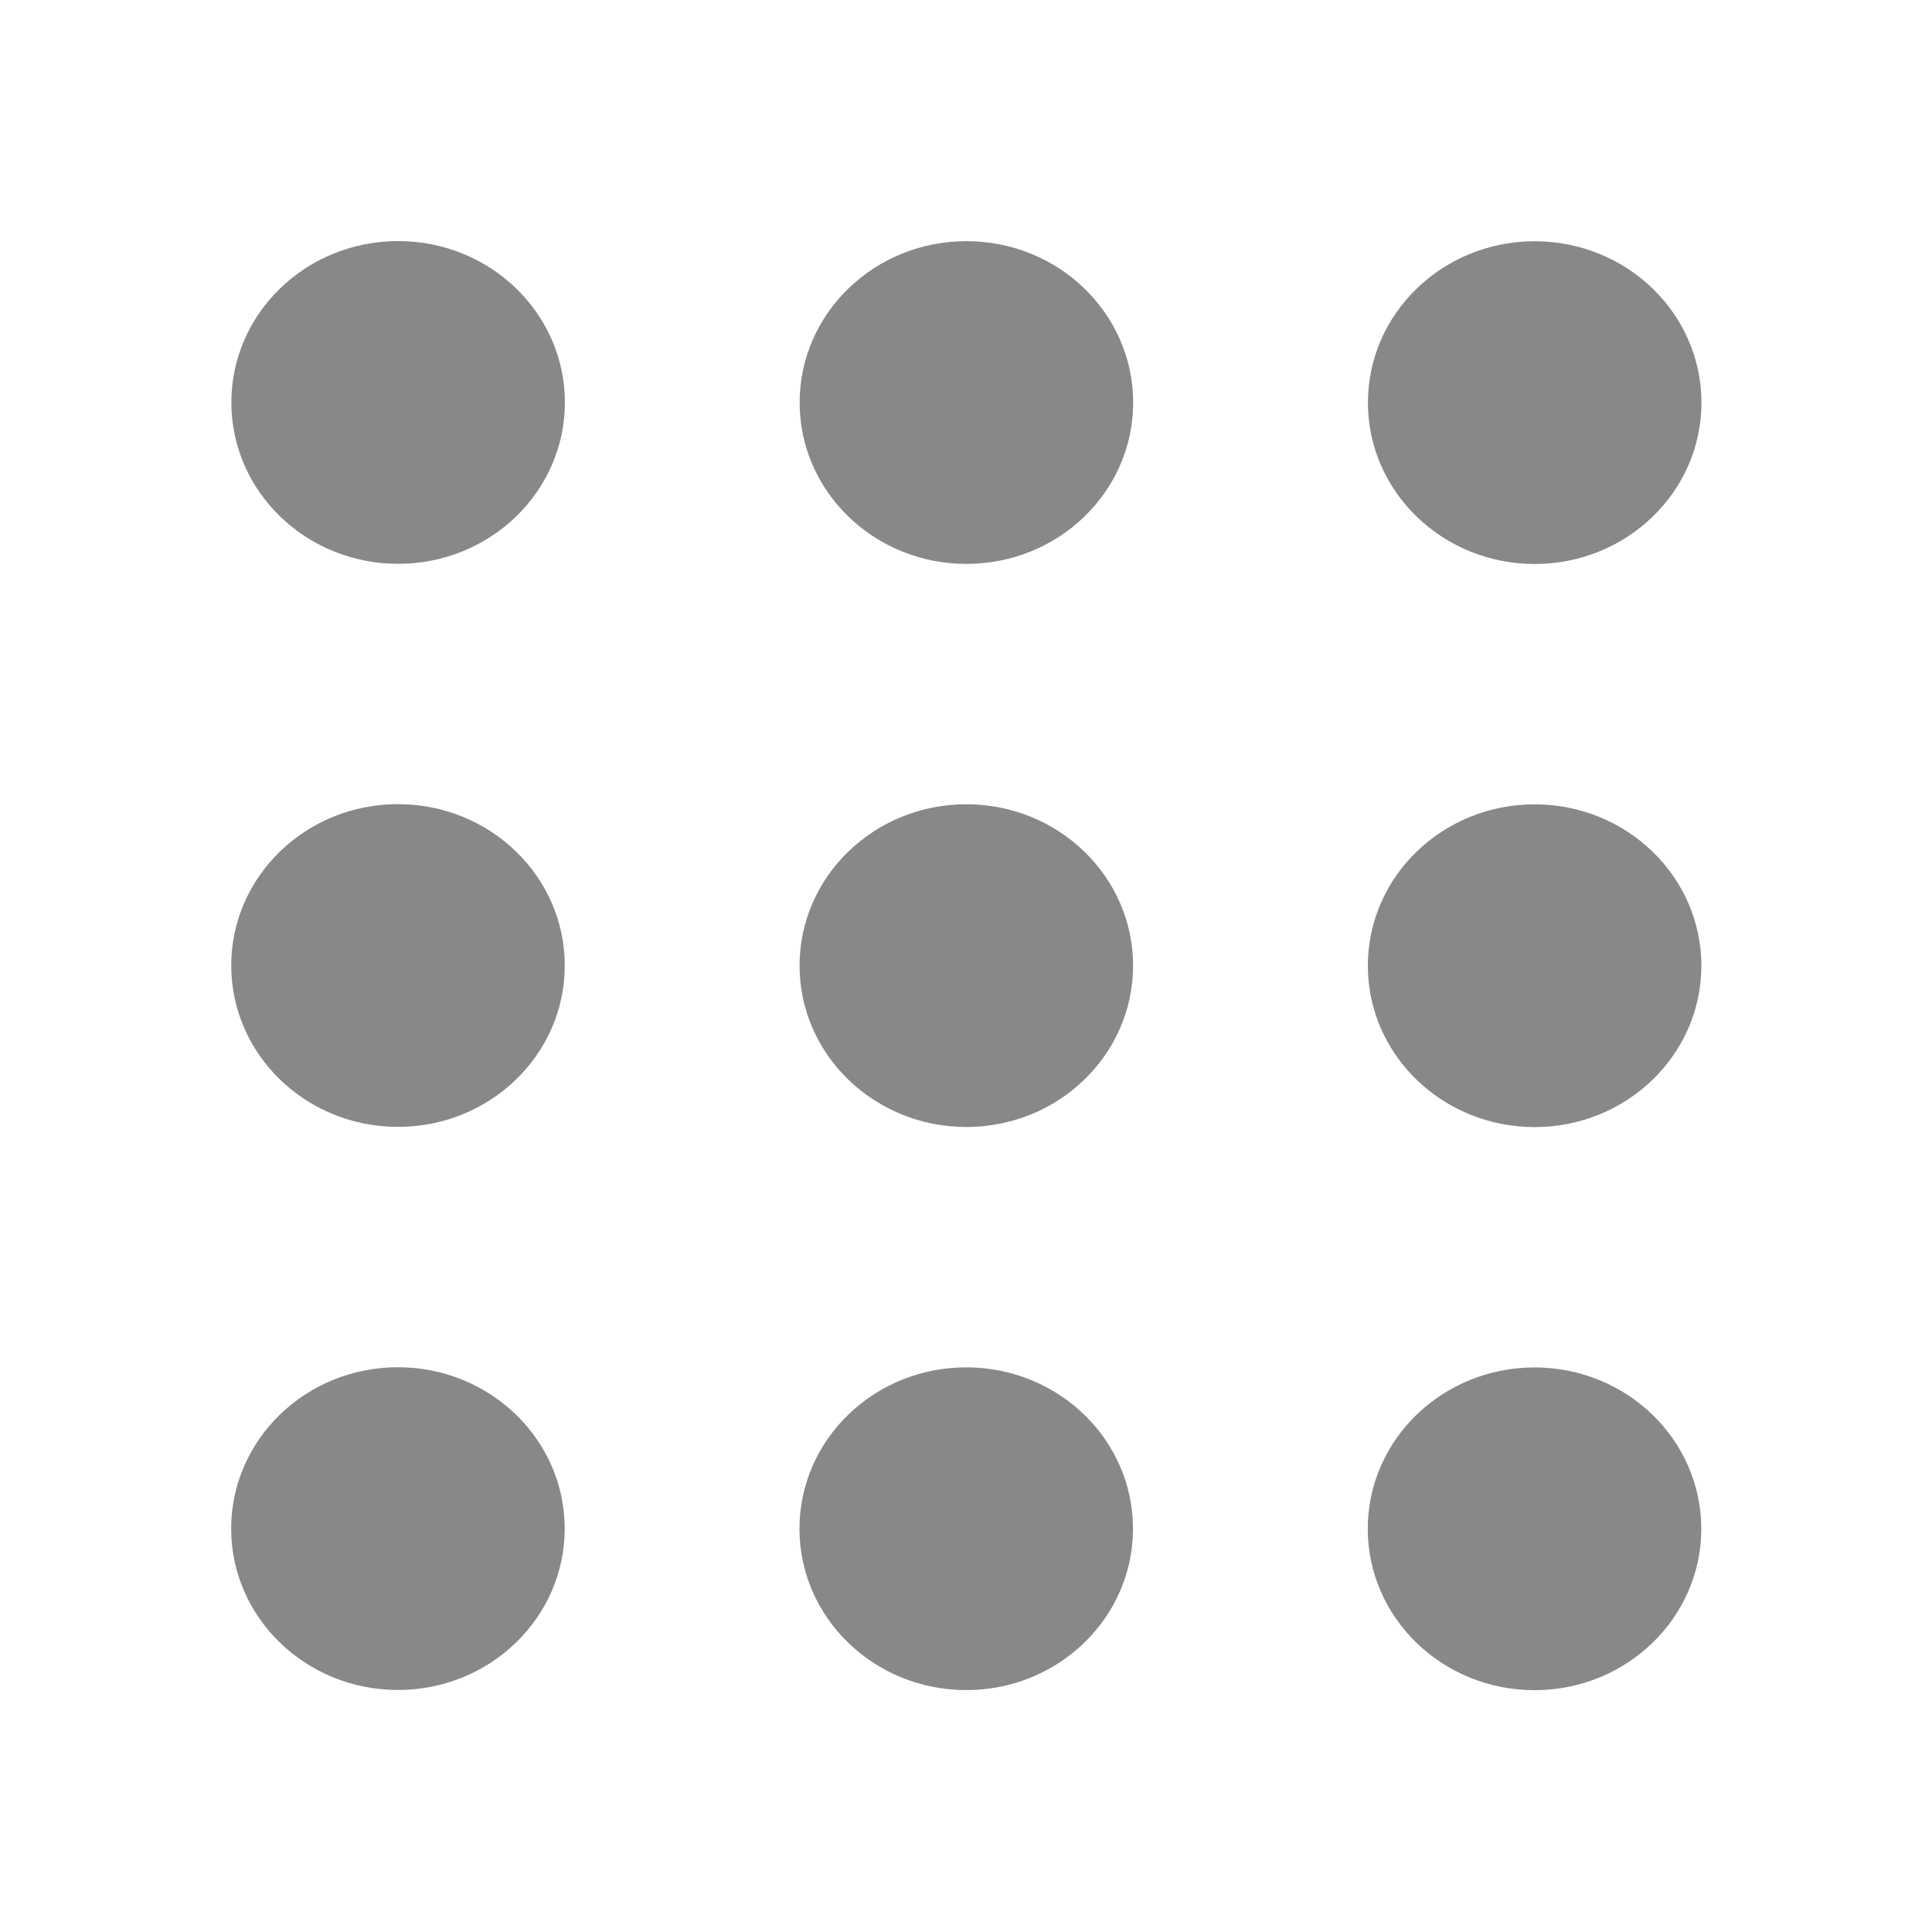 <?xml version="1.0" encoding="UTF-8" standalone="no"?>
<!-- Created with Inkscape (http://www.inkscape.org/) -->
<svg id="svg3256" xmlns:rdf="http://www.w3.org/1999/02/22-rdf-syntax-ns#" xmlns="http://www.w3.org/2000/svg" height="64px" width="64px" version="1.1" xmlns:cc="http://creativecommons.org/ns#" xmlns:dc="http://purl.org/dc/elements/1.1/">
 <g id="layer1">
  <g id="g6759" transform="matrix(.824 0 0 .824 .011 .129)">
   <g id="g4015">
    <g id="g4045" transform="matrix(.966 .259 -.259 .966 9.149 -6.938)">
     <g id="g4664" transform="matrix(0 -.916 .916 0 14.68 68.416)">
      <g id="g2109" transform="matrix(0 -.367 .367 0 54.874 51.073)" fill="#888">
       <path id="path14" d="m115.63-118.13c-10.637 2.85-21.496-3.184-24.254-13.477-2.758-10.291 3.63-20.948 14.267-23.798 10.635-2.85 21.497 3.184 24.255 13.476 2.758 10.294-3.632 20.95-14.267 23.799"/>
       <path id="path16" d="m40.005-137.82c10.637-2.85 21.496 3.184 24.254 13.477 2.758 10.291-3.63 20.948-14.267 23.798-10.637 2.85-21.496-3.185-24.254-13.476-2.758-10.294 3.629-20.949 14.266-23.799"/>
       <path id="path18" d="m-15.643-82.957c-10.636 2.85-21.497-3.184-24.255-13.477-2.758-10.291 3.632-20.948 14.267-23.798 10.635-2.85 21.496 3.185 24.254 13.476 2.758 10.294-3.631 20.949-14.266 23.799"/>
       <path id="path20" d="m67.419-35.508c-10.637 2.85-21.496-3.185-24.254-13.477-2.758-10.292 3.63-20.948 14.266-23.798 10.637-2.85 21.496 3.185 24.254 13.477 2.758 10.293-3.629 20.949-14.266 23.799"/>
       <path id="path22" d="m133.06-53.095c-10.637 2.85-21.496-3.185-24.254-13.477-2.758-10.292 3.63-20.948 14.266-23.798 10.635-2.85 21.497 3.184 24.255 13.477 2.758 10.293-3.632 20.95-14.267 23.799"/>
       <path id="path24" d="m84.845 29.528c-10.636 2.85-21.496-3.184-24.254-13.478-2.758-10.292 3.63-20.947 14.267-23.798 10.636-2.85 21.496 3.184 24.254 13.477s-3.63 20.948-14.267 23.799"/>
       <path id="path26" d="m150.48 11.94c-10.637 2.85-21.496-3.184-24.254-13.477-2.758-10.292 3.63-20.948 14.267-23.798 10.635-2.85 21.497 3.184 24.255 13.476 2.758 10.294-3.632 20.95-14.267 23.799"/>
       <path id="path28" d="m19.21 47.115c-10.636 2.849-21.497-3.184-24.255-13.478-2.758-10.292 3.632-20.948 14.267-23.798 10.635-2.849 21.496 3.184 24.254 13.477 2.758 10.294-3.631 20.949-14.266 23.799"/>
       <path id="path30" d="m1.784-17.921c-10.636 2.85-21.497-3.185-24.255-13.477-2.758-10.292 3.631-20.949 14.267-23.799 10.635-2.85 21.496 3.185 24.254 13.477 2.758 10.293-3.631 20.949-14.266 23.799"/>
      </g>
     </g>
    </g>
   </g>
  </g>
  <g id="g6332" transform="matrix(.784 0 0 .784 15.569 15.317)"></g>
 </g>
</svg>
